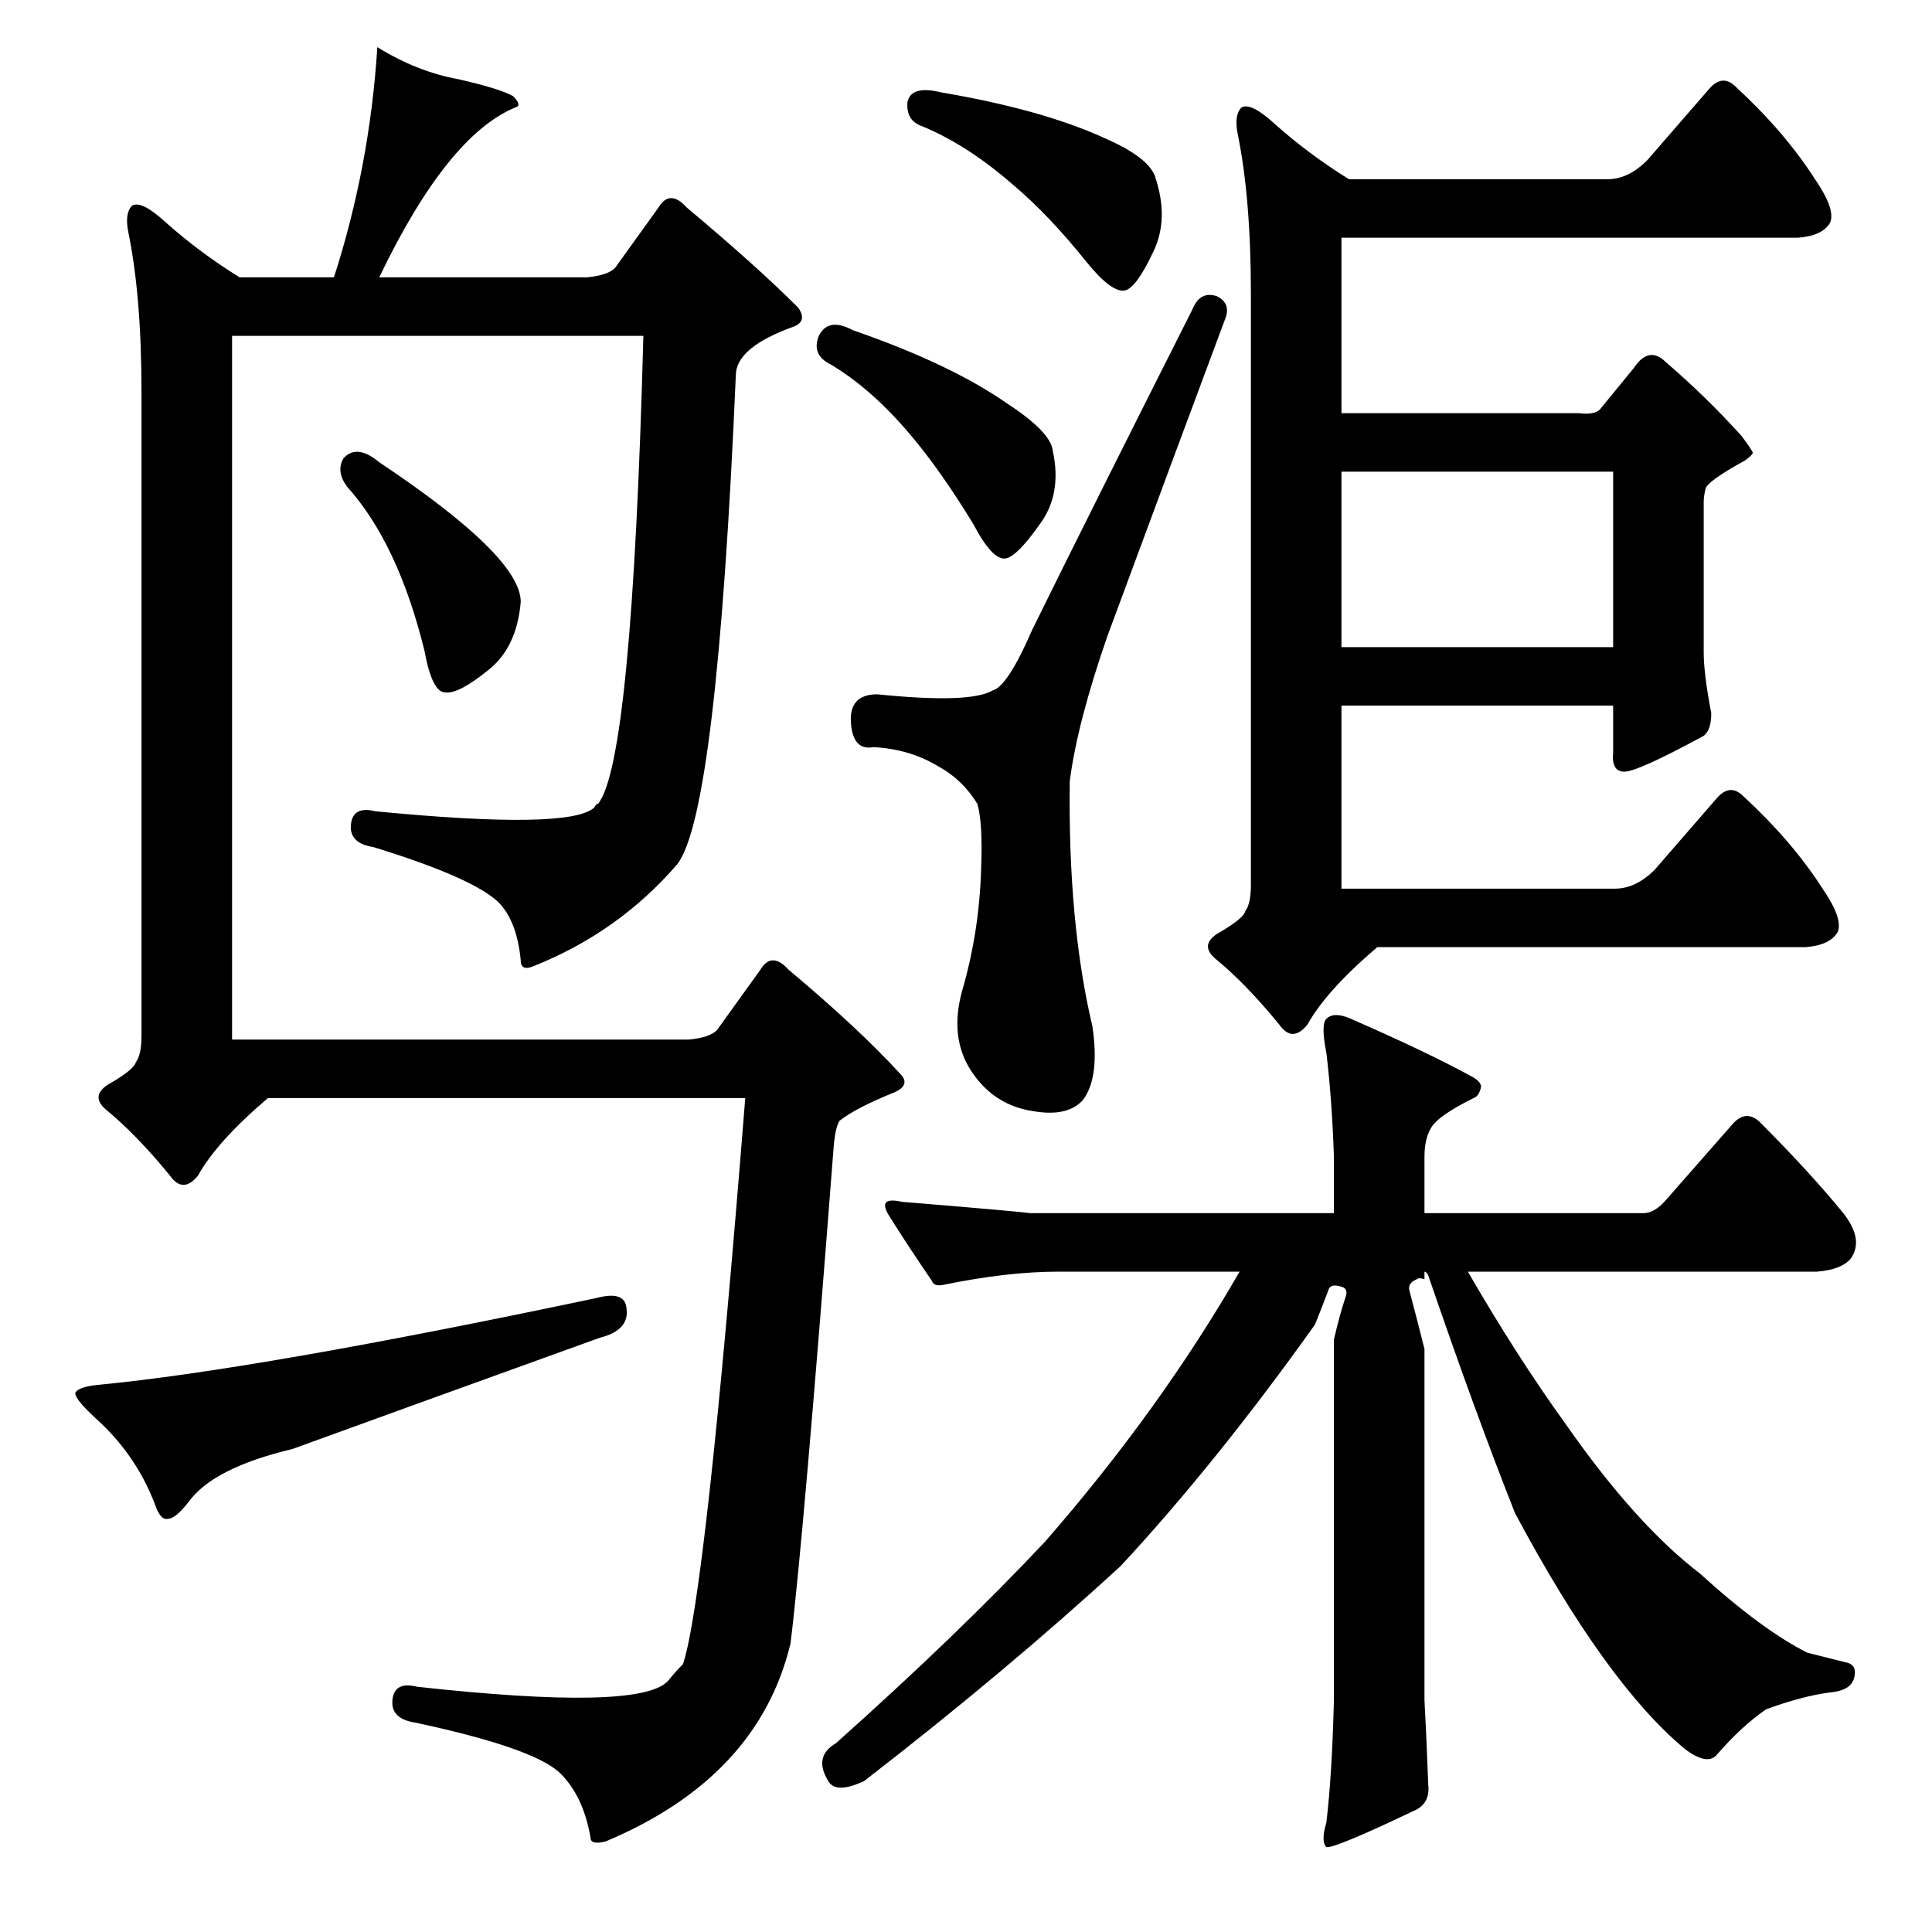 <?xml version="1.0" standalone="no"?>
<!DOCTYPE svg PUBLIC "-//W3C//DTD SVG 1.1//EN" "http://www.w3.org/Graphics/SVG/1.1/DTD/svg11.dtd" >
<svg xmlns="http://www.w3.org/2000/svg" xmlns:xlink="http://www.w3.org/1999/xlink" version="1.1" viewBox="0 -205 1024 1024">
  <g transform="matrix(1 0 0 -1 0 819)">
   <path fill="currentColor"
d="M481 970q2 9 18 5q53 -9 86 -24q23 -10 27 -20q8 -23 -1 -41q-9 -19 -15 -20q-7 -1 -20 15q-20 25 -39 41q-24 21 -48 31q-9 3 -8 13zM434 846q5 10 18 3q52 -18 82 -39q23 -15 24 -25q5 -23 -7 -39q-12 -17 -18 -18q-7 -1 -17 18q-17 28 -33 47q-21 25 -43 38
q-10 5 -6 15zM645 867q8 -4 4 -13q-25 -67 -62 -167q-16 -46 -20 -77q-1 -75 12 -130q4 -27 -5 -39q-8 -9 -26 -6q-21 3 -33 21t-5 43q9 31 10 64q1 25 -2 35q-8 13 -21 20q-15 9 -34 10q-11 -2 -12 13t14 15q49 -5 61 2q8 2 21 32q30 61 85 170q4 10 13 7zM656 953
q-2 10 2 14q5 3 18 -9q18 -16 39 -29h137q11 0 21 10l33 38q7 8 14 1q26 -24 42 -49q11 -16 8 -23q-4 -7 -17 -8h-242v-93h126q8 -1 11 2l18 22q8 12 17 3q21 -18 40 -39q6 -8 6 -9t-4 -4q-20 -11 -21 -15t-1 -7v-80q0 -11 4 -32q0 -9 -4 -12q-35 -19 -42 -19t-6 10v25h-144
v-97h145q11 0 21 10l33 38q7 8 14 1q26 -24 42 -49q11 -16 8 -23q-4 -7 -17 -8h-227q-27 -23 -37 -41q-8 -10 -15 0q-18 22 -34 35q-8 7 1 13q14 8 15 12q3 4 3 14v313q0 51 -7 85zM711 774v-93h144v93h-144zM707 411q-1 30 -4 55q-3 15 0 18q4 4 13 0q39 -17 63 -30
q6 -3 6 -6q-1 -5 -4 -6q-18 -9 -22 -15t-4 -16v-30h116q6 0 12 7l36 41q7 7 14 0q26 -26 44 -48q11 -14 4 -24q-5 -6 -18 -7h-185q26 -45 52 -81q37 -53 71 -79q33 -30 57 -42l20 -5q6 -1 5 -7q-1 -8 -13 -9q-15 -2 -34 -9q-13 -9 -26 -24q-5 -6 -17 3q-42 35 -90 125
q-21 53 -46 126q-1 2 -2 2v-4q-3 1 -4 0q-5 -2 -4 -6q4 -15 8 -31v-186q1 -18 2 -45q1 -9 -6 -13q-44 -21 -48 -20q-3 3 0 13q3 25 4 65v191q3 13 6 22q2 5 -2 6q-6 2 -7 -2q-3 -8 -7 -18q-52 -73 -103 -128q-61 -56 -136 -114q-15 -7 -19 0q-8 13 4 20q65 58 111 107
q61 70 103 143h-96q-27 0 -61 -7q-5 -1 -6 2q-13 19 -23 35q-6 10 7 7q61 -5 68 -6h161v30zM316 336q15 4 16 -5q2 -12 -14 -16q-97 -35 -163 -59q-42 -10 -55 -28q-7 -9 -11 -9q-4 -1 -7 8q-10 26 -31 45q-12 11 -11 14q2 3 12 4q84 8 264 46zM182 781q7 8 19 -2
q75 -50 75 -74q-2 -24 -17 -36q-16 -13 -23 -12q-7 0 -11 22q-14 57 -41 87q-6 8 -2 15zM283 512q-7 -3 -7 3q-2 21 -12 31q-14 13 -66 29q-13 2 -12 12t13 7q103 -10 116 2q1 2 2 2q18 22 24 248h-218v-373h242q11 1 15 5l23 32q6 10 15 0q37 -31 59 -55q6 -6 -3 -10
q-20 -8 -29 -15q-2 -3 -3 -12q-16 -208 -23 -265q-17 -71 -98 -105q-8 -2 -8 2q-4 23 -17 35q-15 13 -76 26q-13 2 -12 12t13 7q118 -13 133 3q4 5 8 9q12 36 33 300h-253q-27 -23 -37 -41q-8 -10 -15 0q-18 22 -34 35q-8 7 1 13q14 8 15 12q3 4 3 14v341q0 51 -7 85
q-2 10 2 14q5 3 18 -9q18 -16 39 -29h50q19 59 23 122q21 -13 43 -17q22 -5 29 -9q5 -5 1 -6q-36 -15 -72 -90h110q11 1 15 5l23 32q6 10 15 0q37 -31 59 -53q5 -7 -2 -10q-31 -11 -31 -26q-10 -232 -31 -259q-31 -36 -76 -54z" />
  </g>

</svg>
